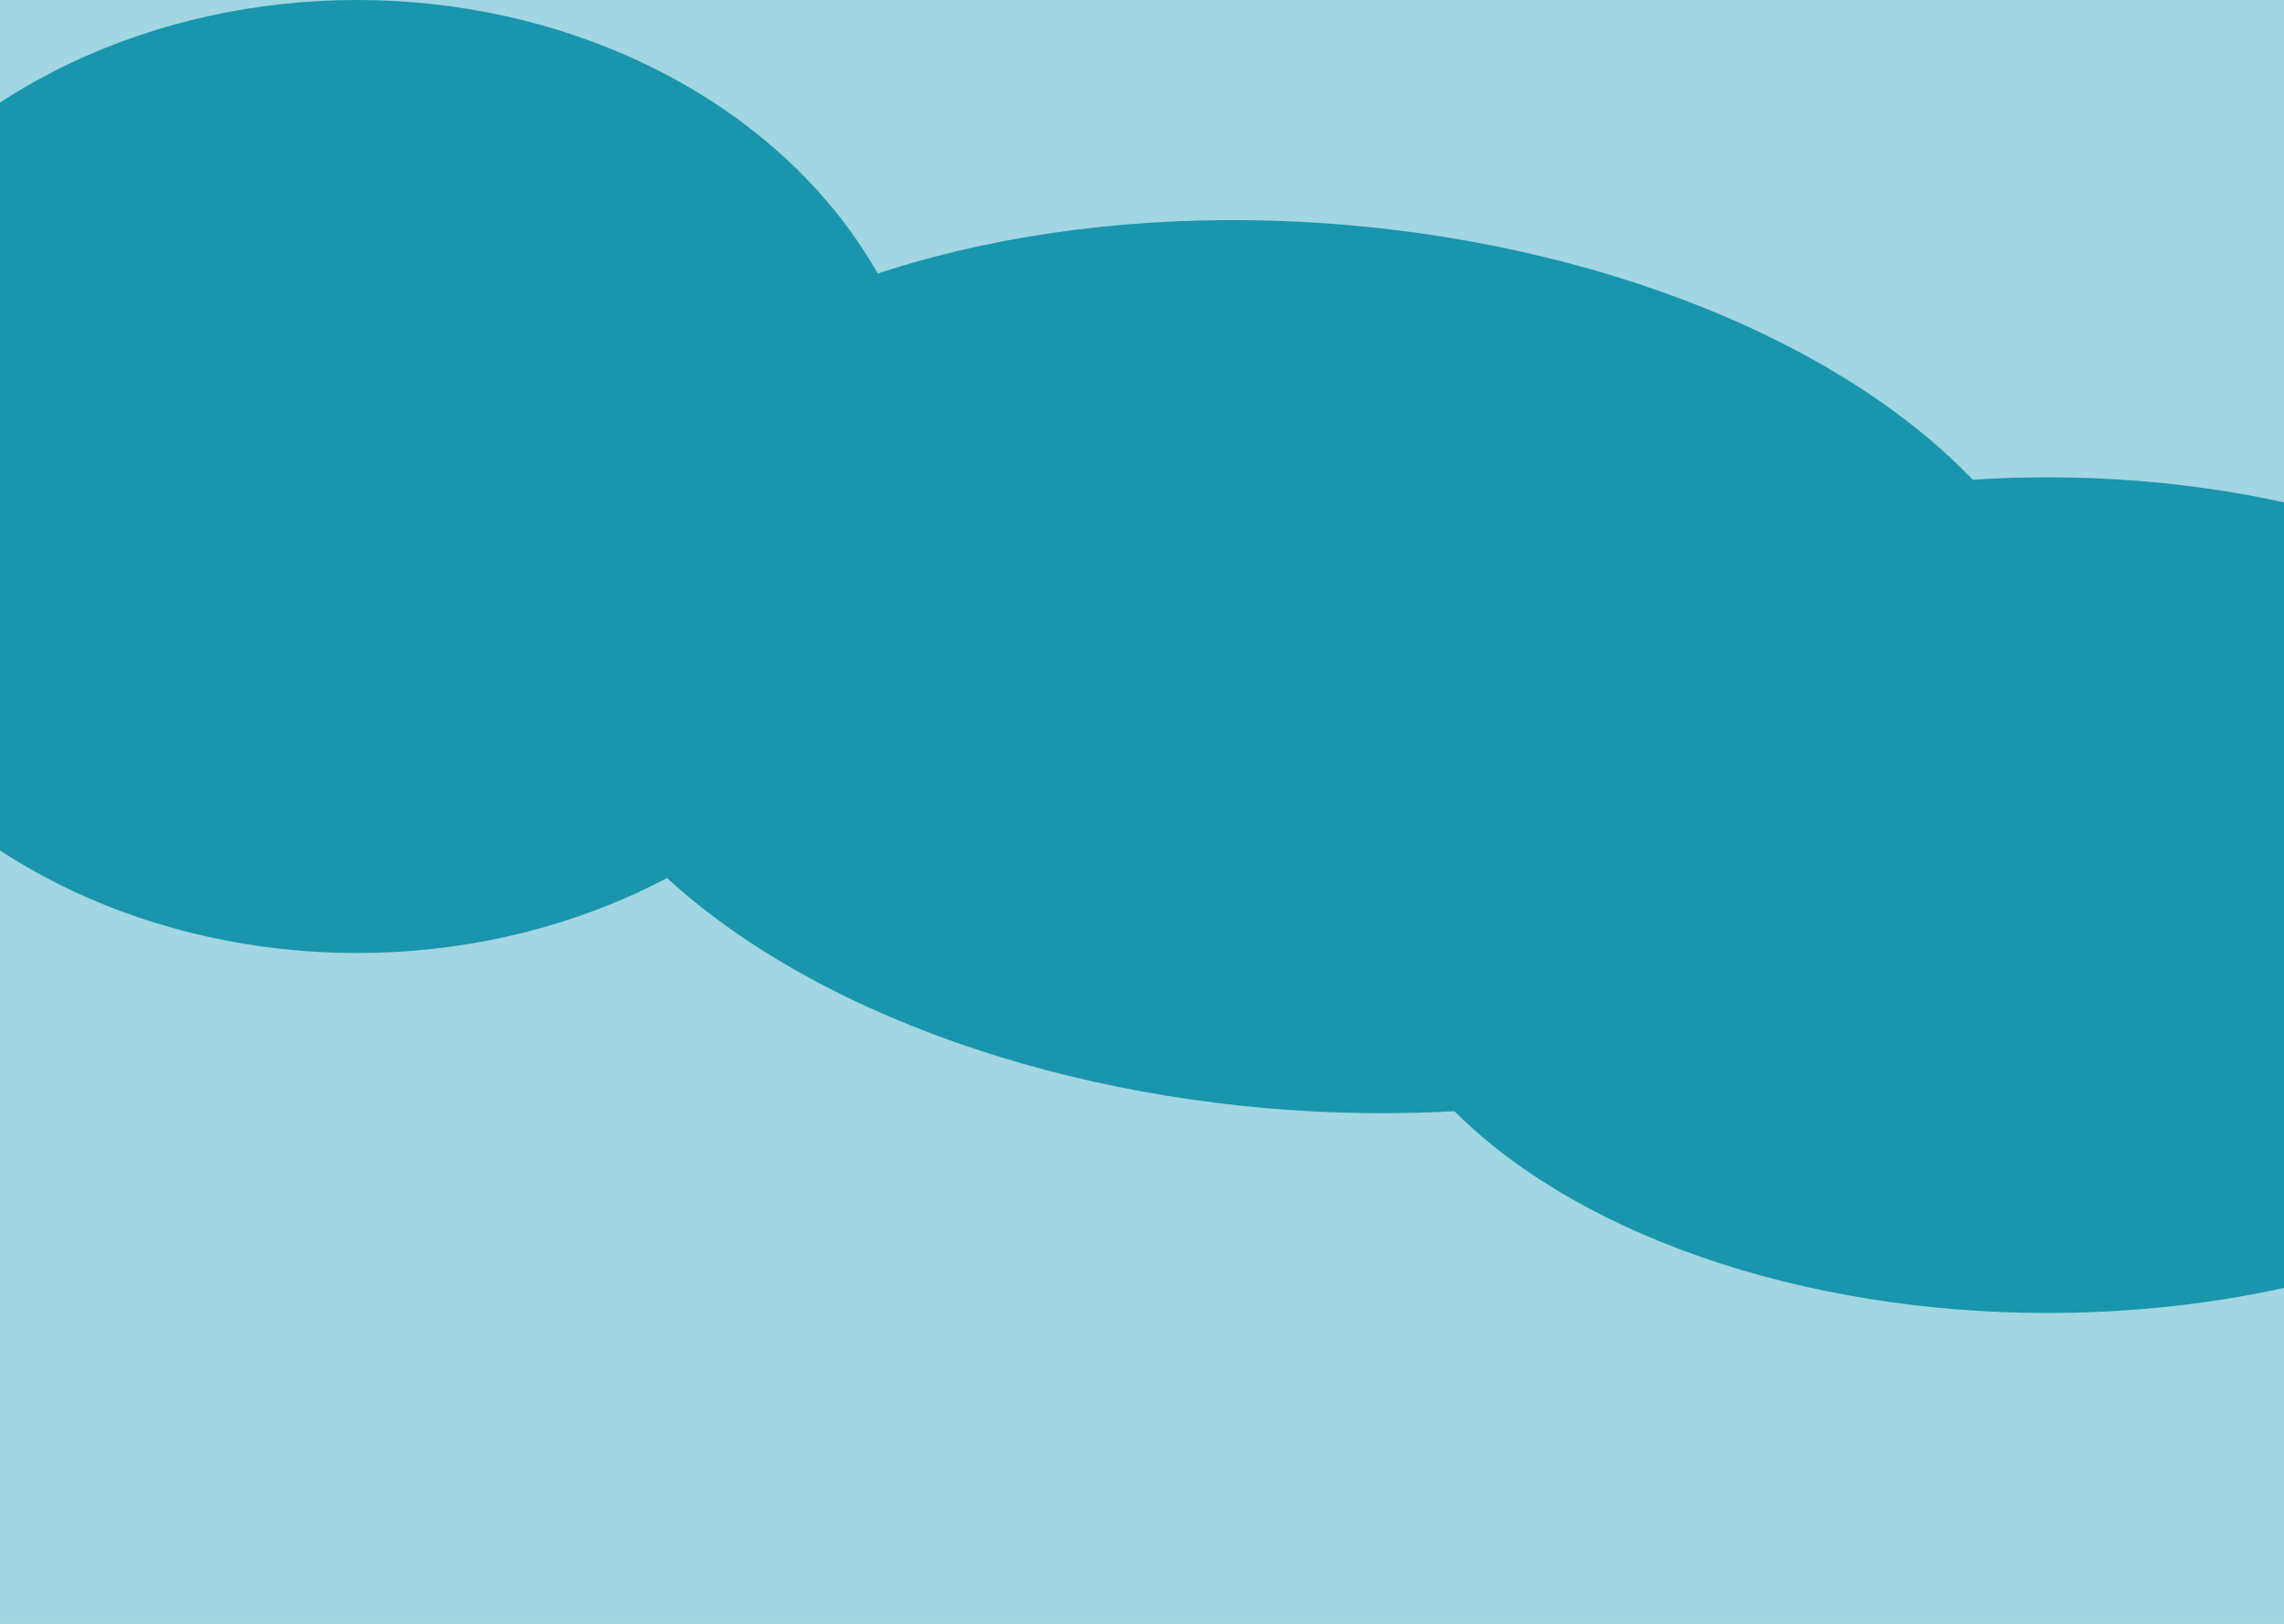 <svg width="1440" height="1024" viewBox="0 0 1440 1024" fill="none" xmlns="http://www.w3.org/2000/svg">
<rect x="0" y="0" width="1440" height="1024" fill="#333333" stroke="none"/>
<g clip-path="url(#clip0)">
<rect width="1440" height="1024" fill="white"/>
<rect width="1440" height="1024" fill="#A1D6E2"/>
<ellipse cx="225" cy="300.5" rx="363" ry="300.5" fill="#1995AD"/>
<ellipse rx="486.33" ry="280.97" transform="matrix(0.992 0.124 -0.205 0.979 824.28 420.403)" fill="#1995AD"/>
<ellipse cx="1291" cy="564.5" rx="437" ry="263.5" fill="#1995AD"/>
</g>
<defs>
<clipPath id="clip0">
<rect width="1440" height="1024" fill="white"/>
</clipPath>
</defs>
</svg>
